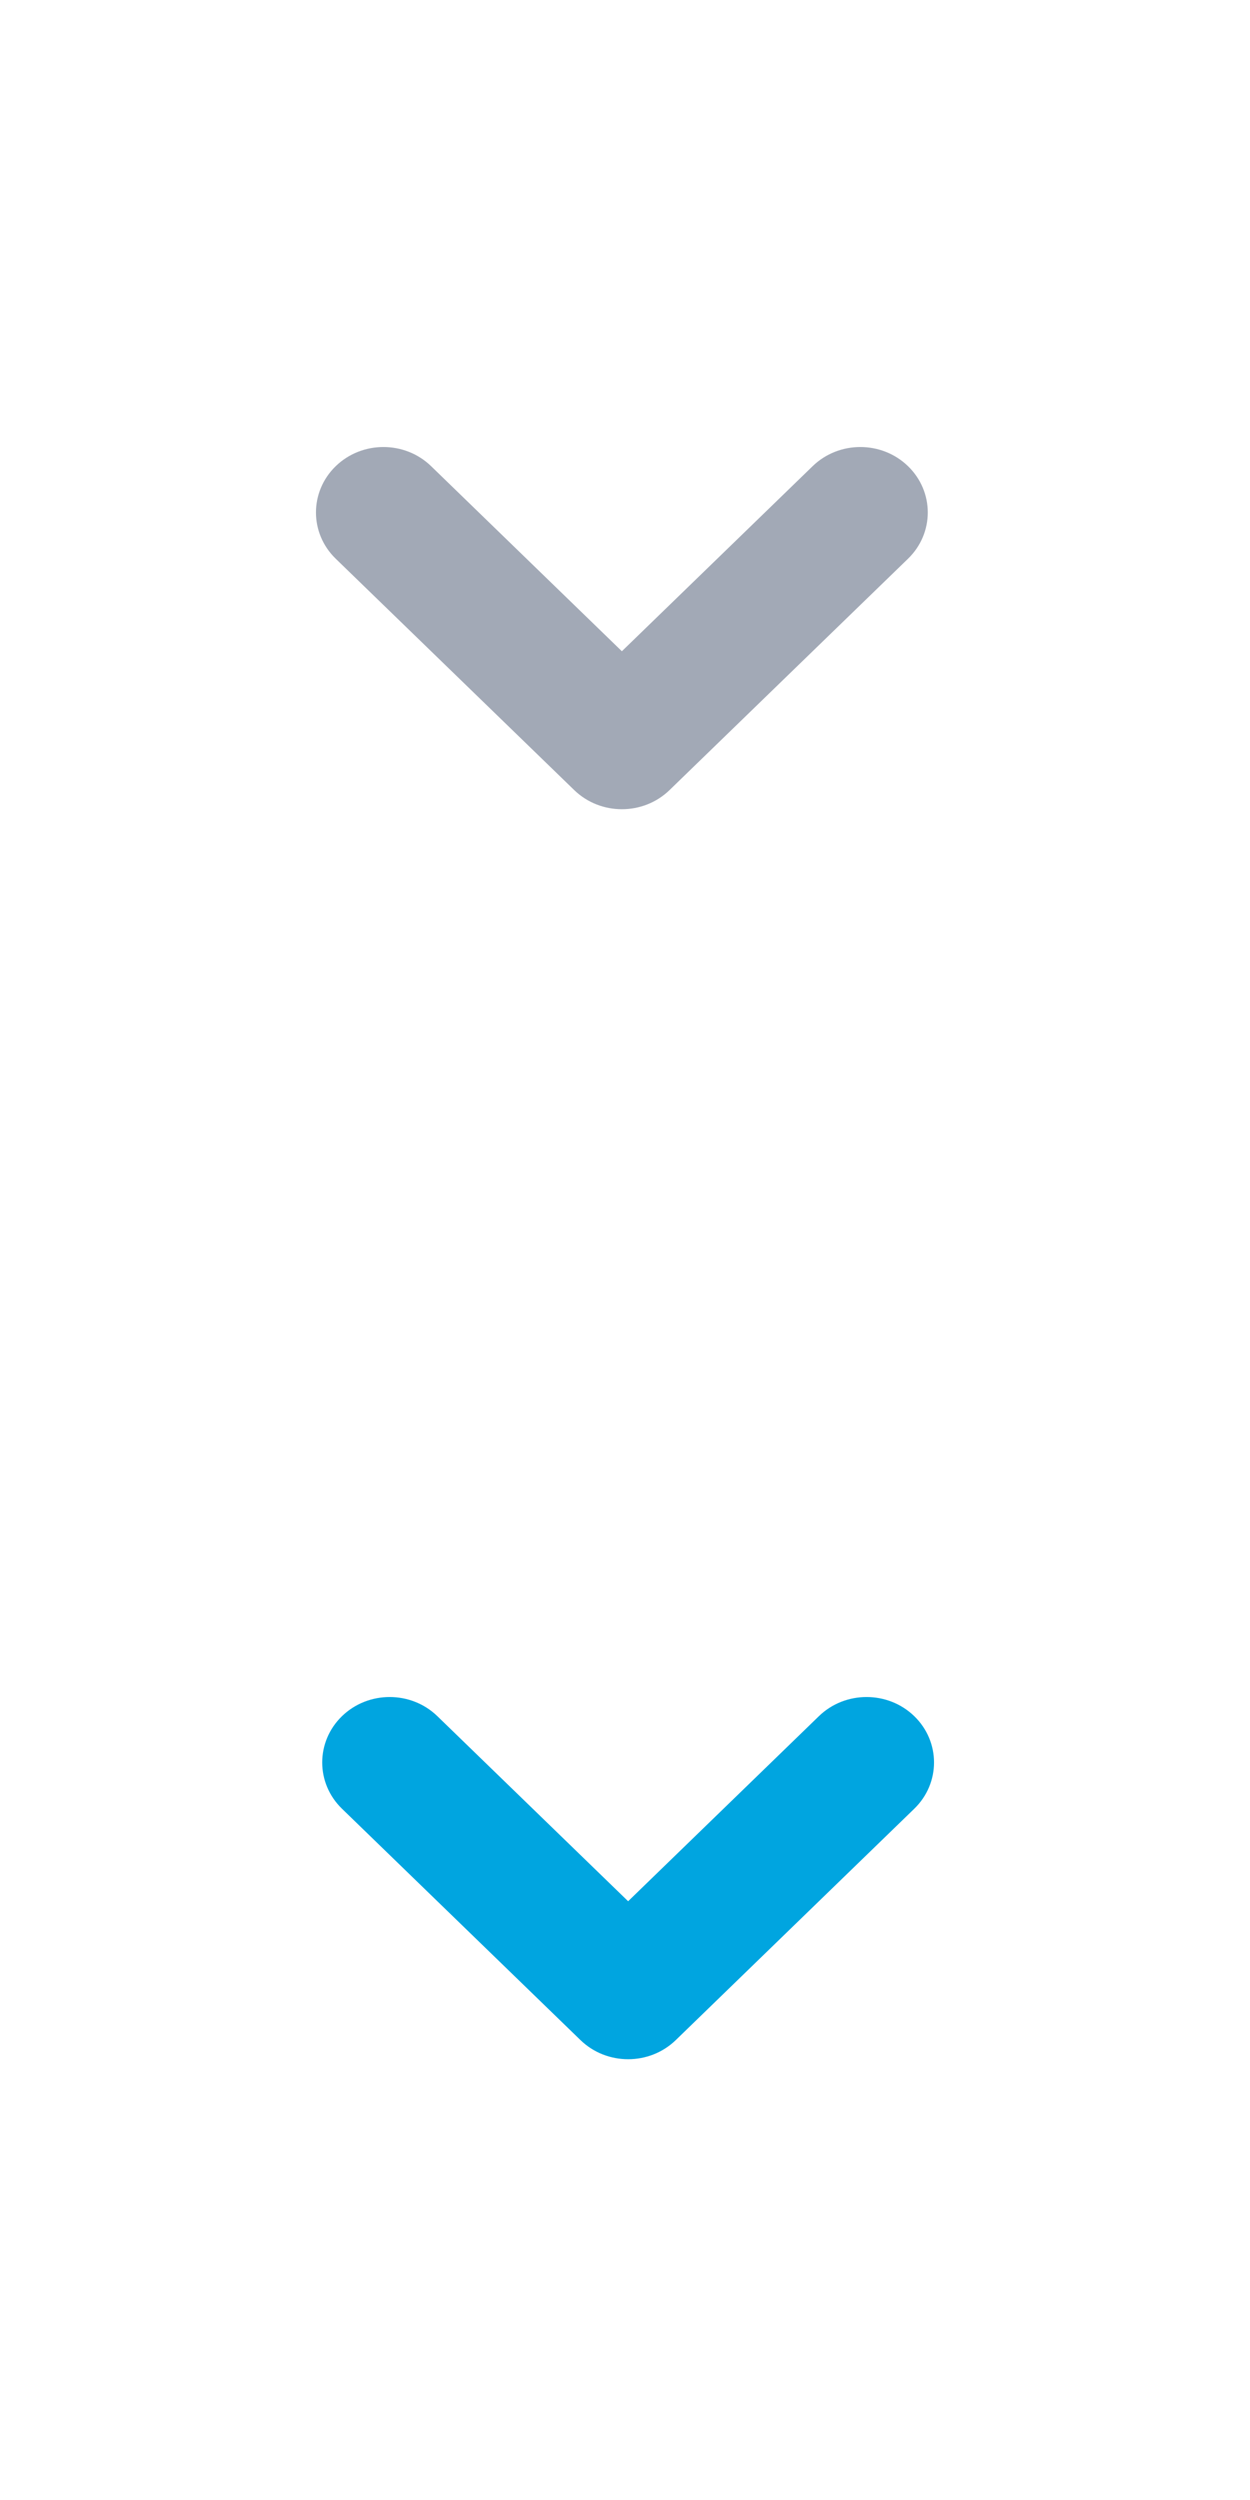 <svg version="1.1" xmlns="http://www.w3.org/2000/svg" width="200" height="400" viewBox="0 0 200 400">
<path fill="#A2A9B6" d="M145.283,74.588c-4.215-4.086-11.048-4.086-15.261,0L99.5,104.2
	L68.978,74.588c-4.215-4.086-11.048-4.086-15.262,0c-4.215,4.092-4.215,10.72,0,14.808l38.154,37.013
	c4.215,4.089,11.047,4.089,15.261,0l38.153-37.013C149.498,85.307,149.498,78.68,145.283,74.588z"/>
<path fill="#00a5e0" d="M146.283,274.588c-4.215-4.086-11.048-4.086-15.261,0
	l-30.522,29.612l-30.522-29.612c-4.215-4.086-11.048-4.086-15.262,0c-4.215,4.092-4.215,10.72,0,14.808l38.154,37.013
	c4.215,4.089,11.047,4.089,15.261,0l38.153-37.013C150.498,285.308,150.498,278.68,146.283,274.588z"/>
</svg>
